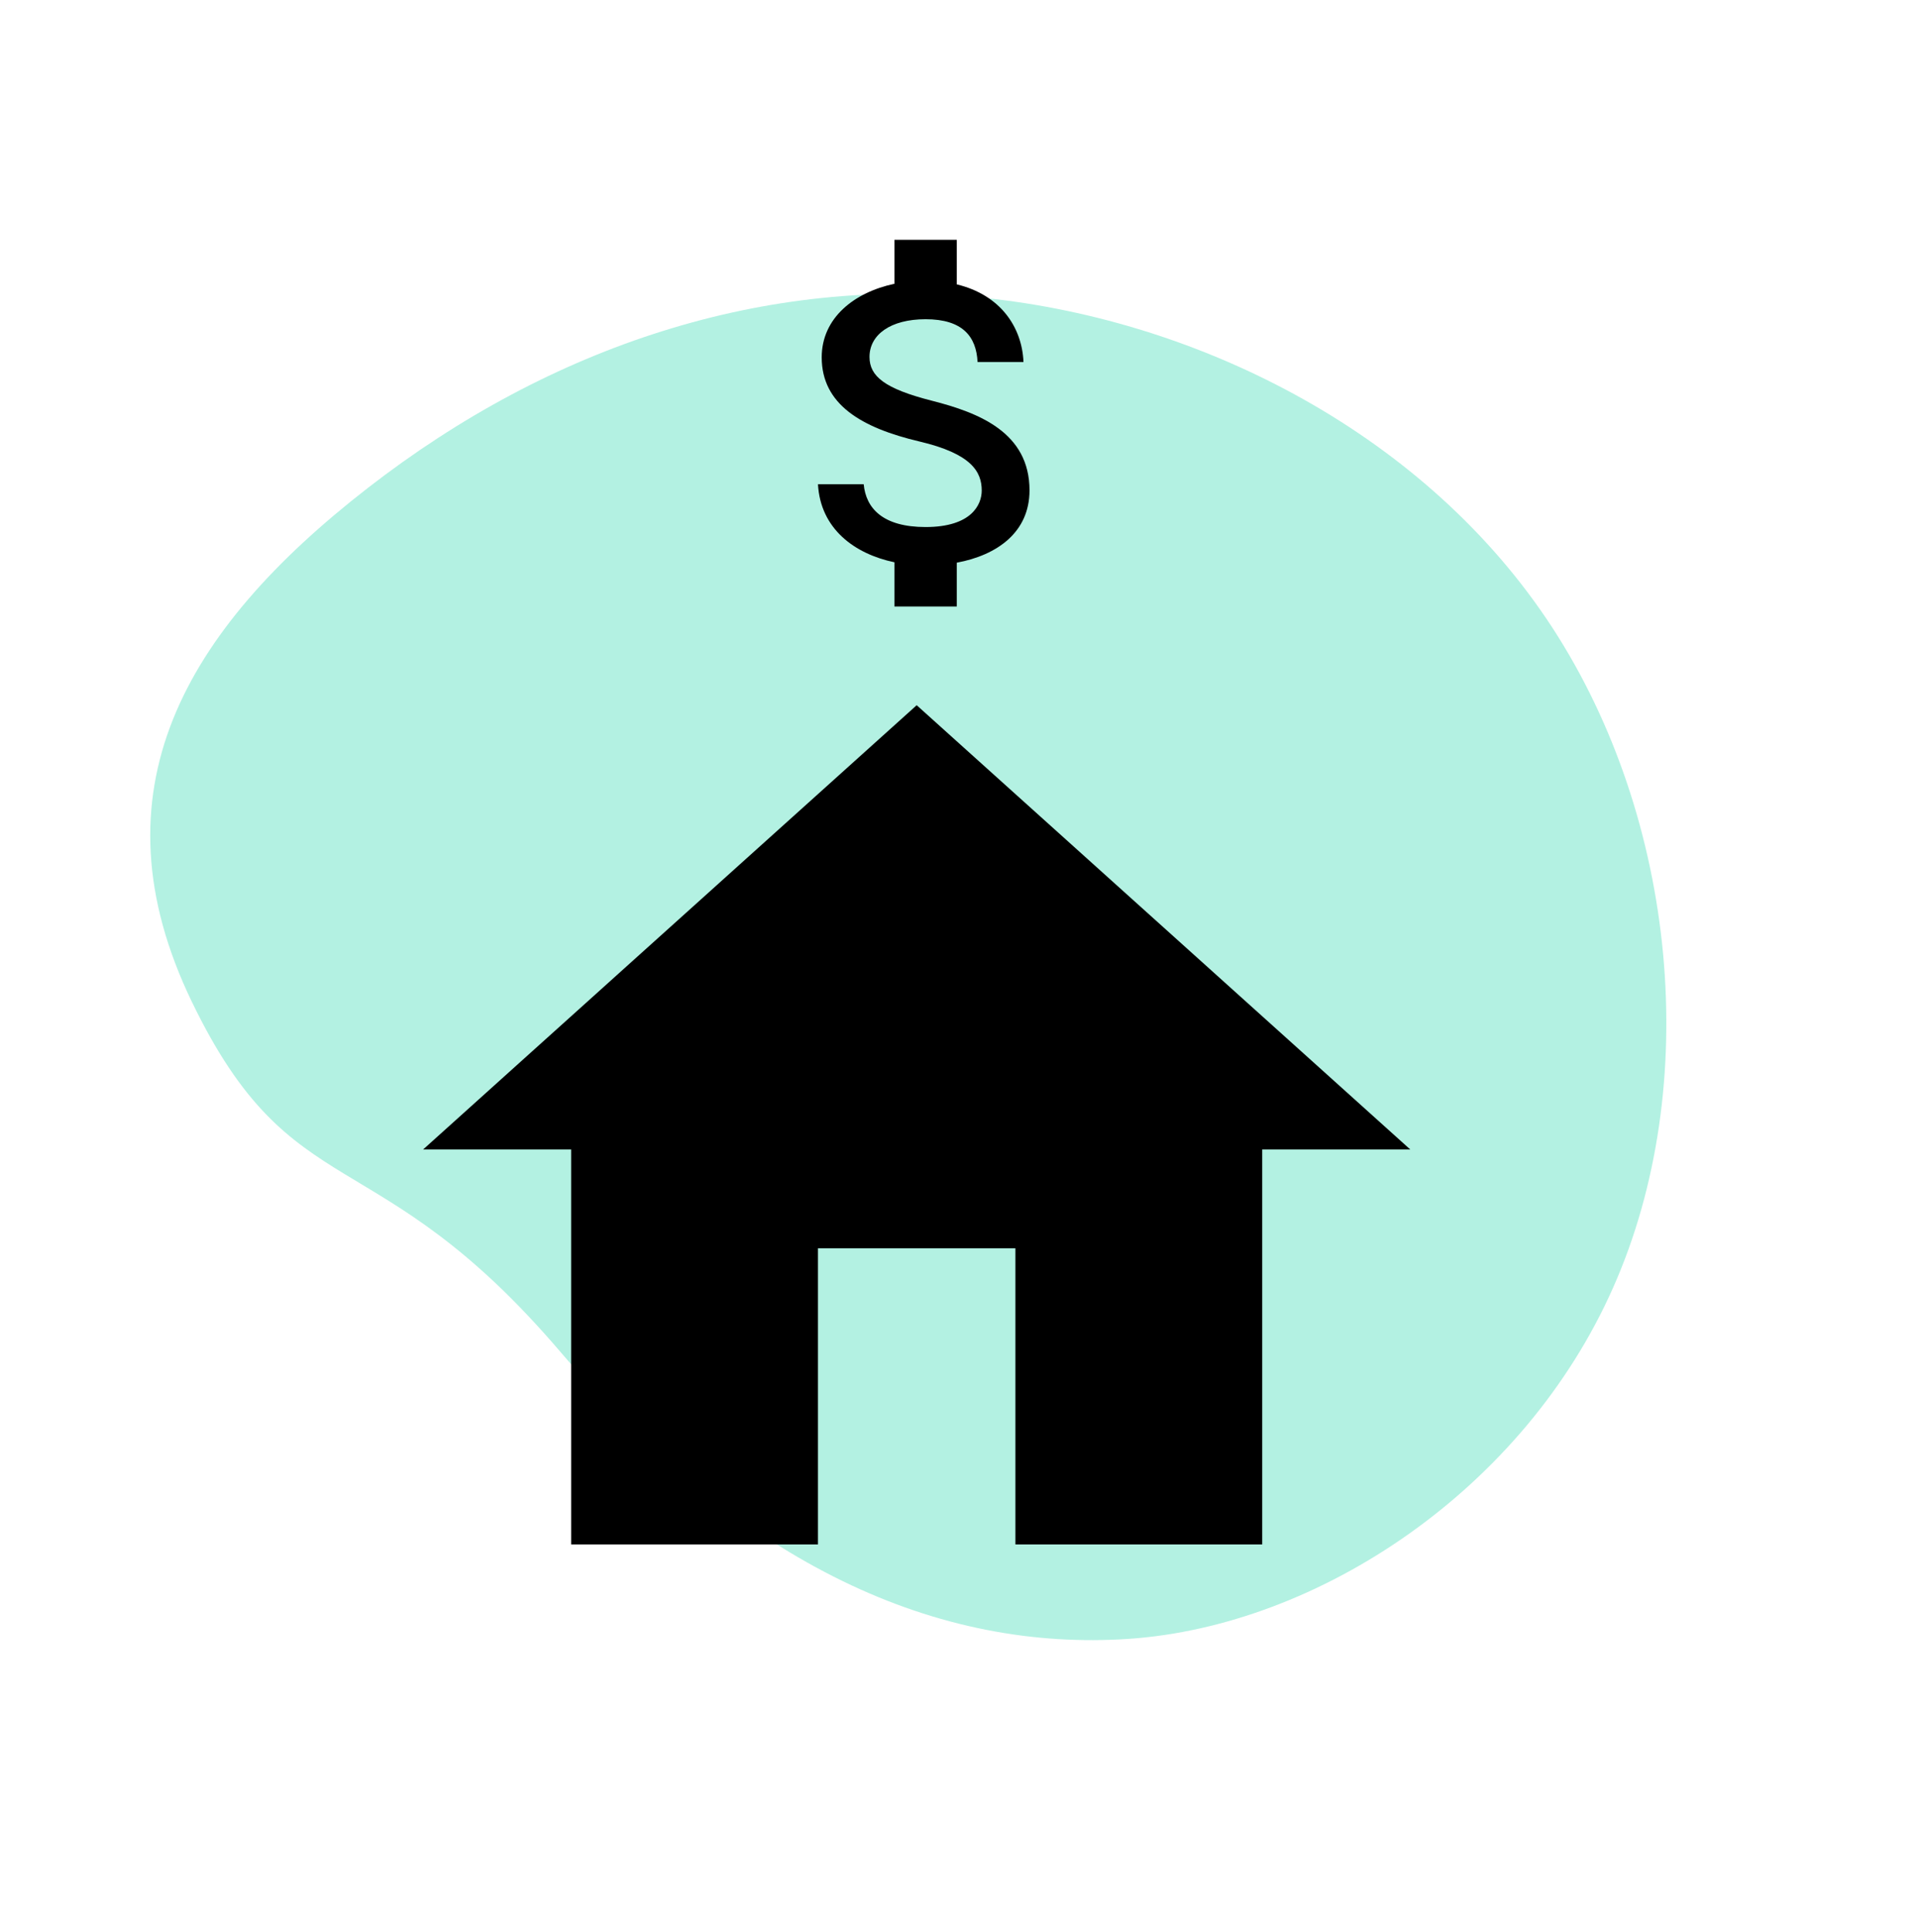 <svg width="136" height="137" viewBox="0 0 136 137" fill="none" xmlns="http://www.w3.org/2000/svg">
<path d="M114.375 91.308C108.036 105.61 93.511 115.263 80.052 116.195C66.579 117.105 52.81 111.145 39.72 95.828C26.63 80.511 20.75 85.853 13.592 71.004C6.435 56.155 13.021 44.733 26.073 34.602C39.126 24.473 54.307 19.511 69.837 21.127C85.367 22.744 101.245 30.94 110.074 44.503C118.915 58.088 120.736 76.994 114.375 91.308Z" fill="#02CE9D" fill-opacity="0.3"/>
<path d="M58 109.5V88.5H72V109.5H89.5V81.5H100L65 50L30 81.5H40.5V109.5H58Z" fill="black"/>
<path d="M66.075 28.411C62.73 27.559 61.654 26.678 61.654 25.306C61.654 23.731 63.142 22.633 65.633 22.633C68.255 22.633 69.228 23.861 69.316 25.667H72.573C72.469 23.182 70.922 20.9 67.843 20.163V17H63.422V20.12C60.564 20.727 58.265 22.547 58.265 25.334C58.265 28.671 61.08 30.332 65.191 31.3C68.874 32.167 69.611 33.438 69.611 34.781C69.611 35.778 68.889 37.367 65.633 37.367C62.597 37.367 61.404 36.038 61.242 34.333H58C58.177 37.497 60.593 39.273 63.422 39.866V43H67.843V39.894C70.716 39.36 73 37.728 73 34.767C73 30.664 69.419 29.263 66.075 28.411Z" fill="black"/>
</svg>
